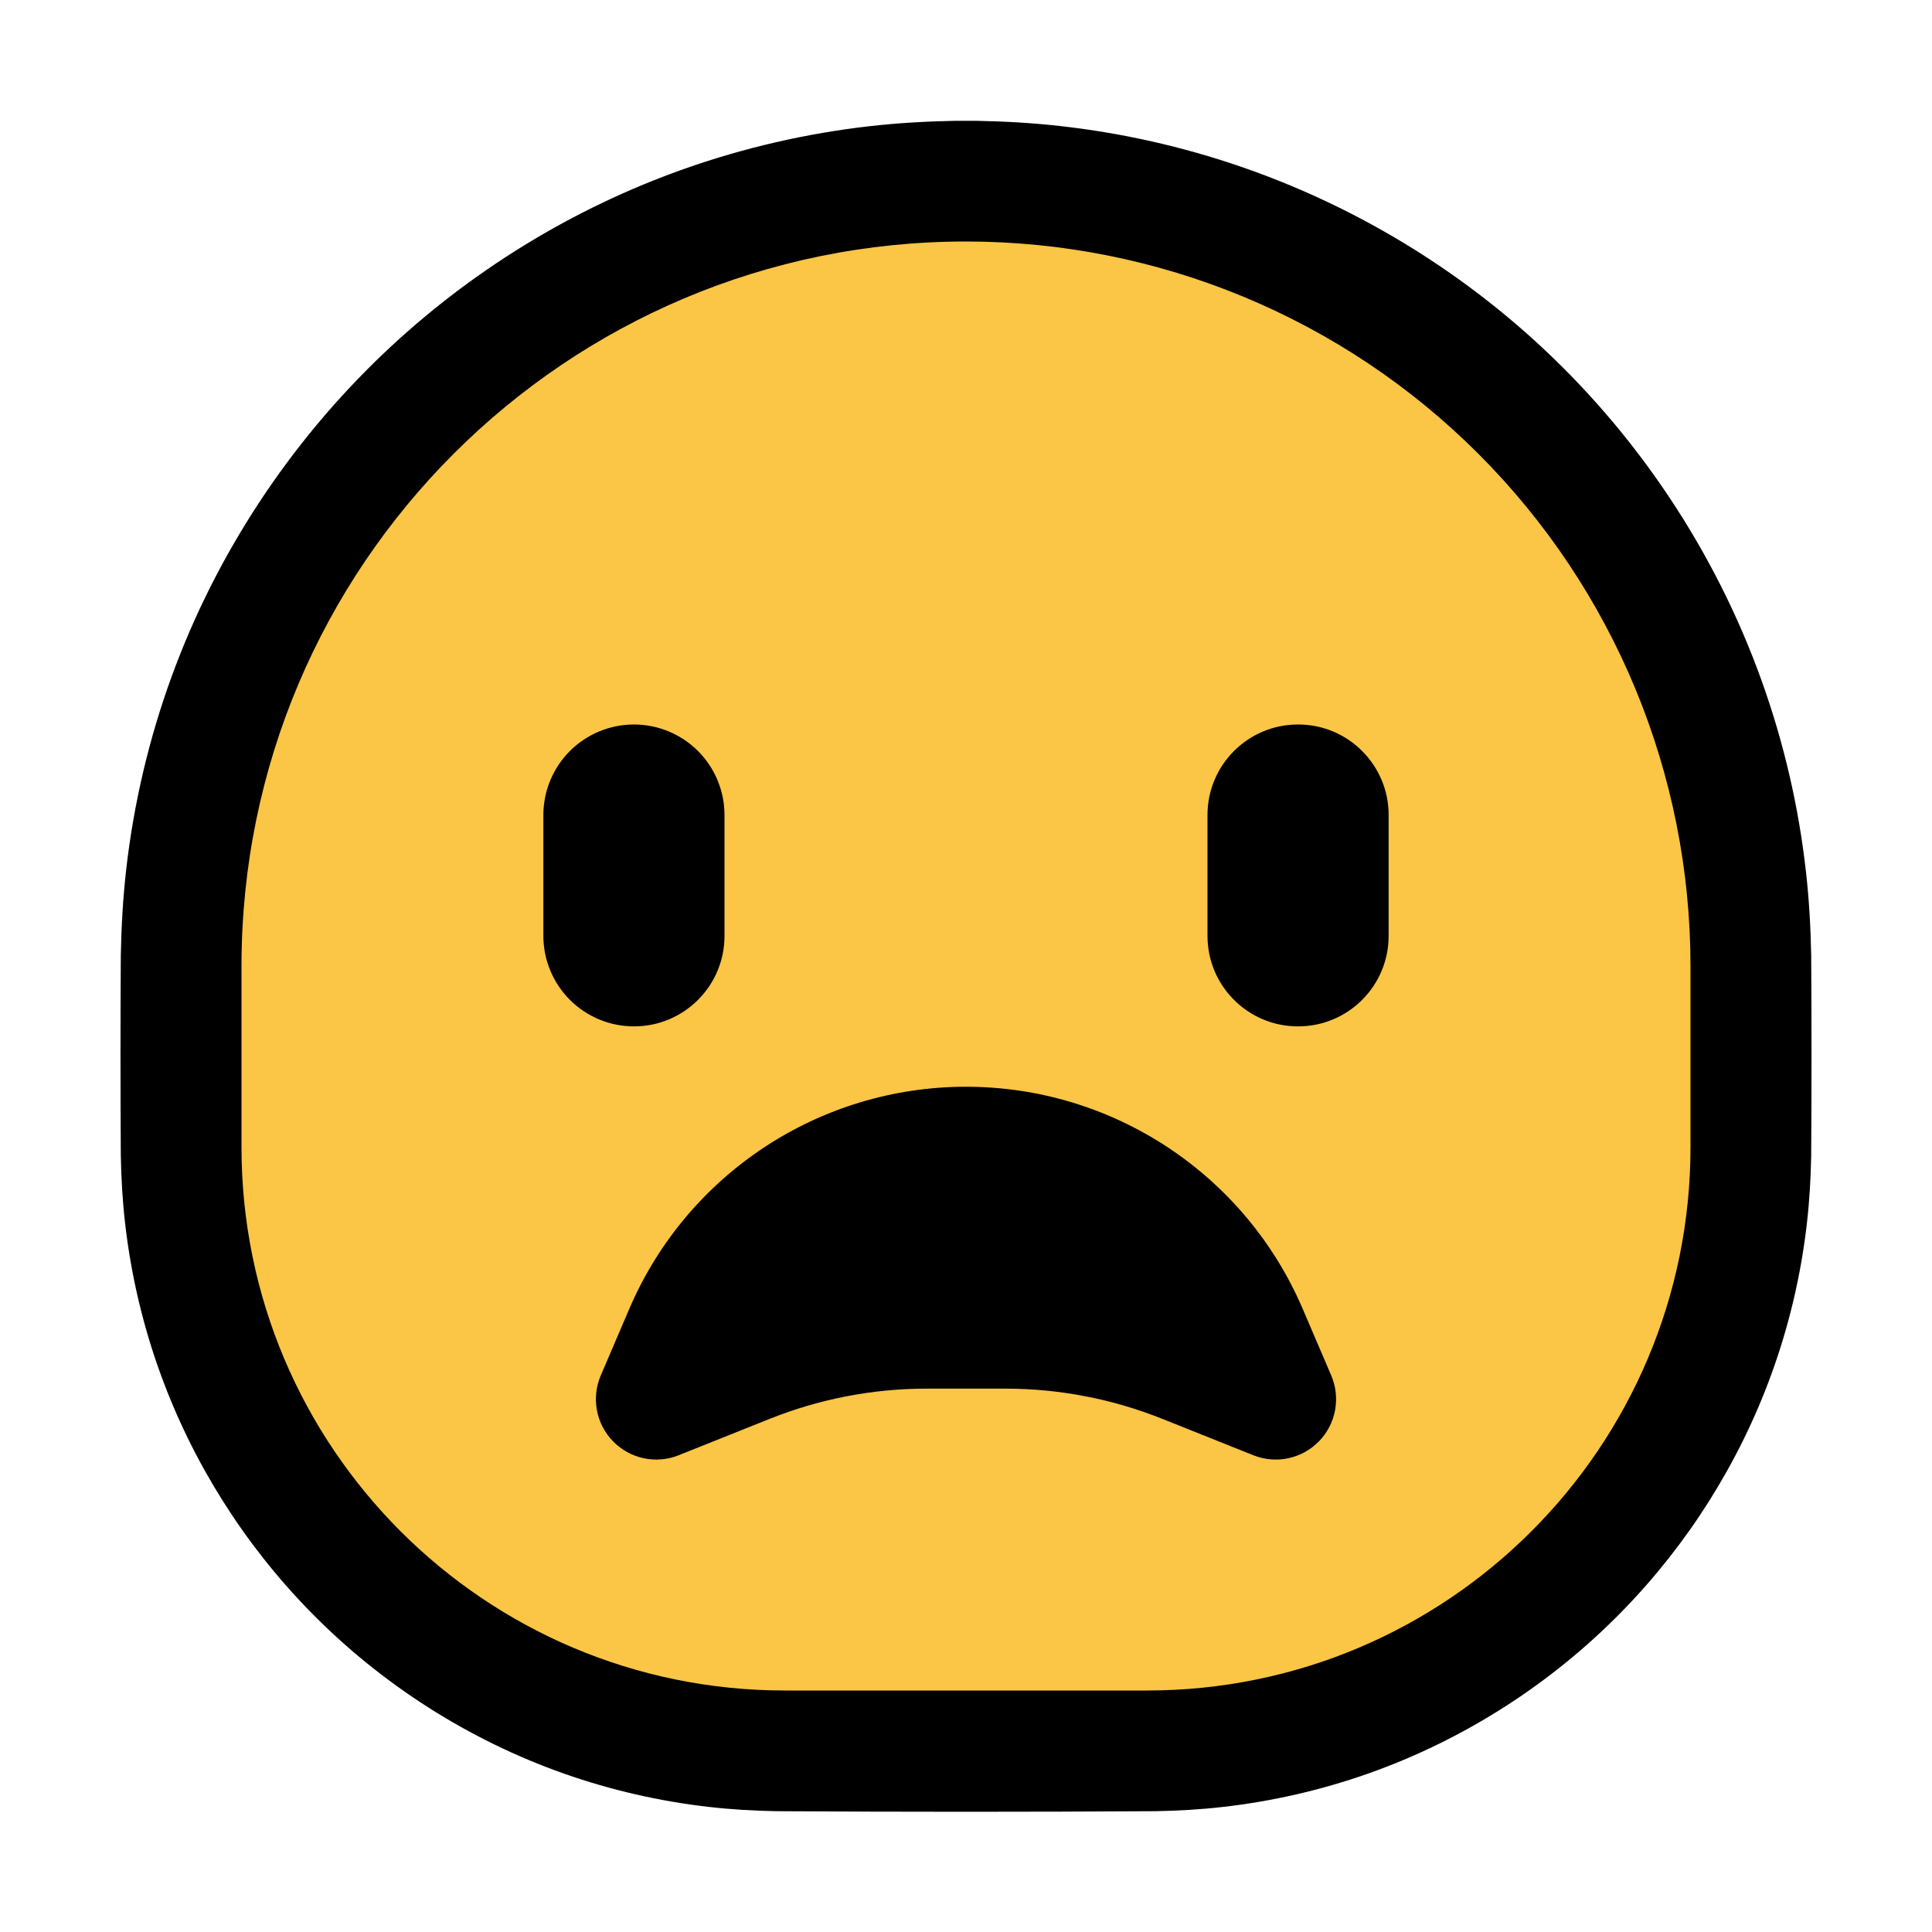 <?xml version="1.0" encoding="UTF-8" standalone="no"?><!DOCTYPE svg PUBLIC "-//W3C//DTD SVG 1.1//EN" "http://www.w3.org/Graphics/SVG/1.1/DTD/svg11.dtd"><svg width="100%" height="100%" viewBox="0 0 32 32" version="1.1" xmlns="http://www.w3.org/2000/svg" xmlns:xlink="http://www.w3.org/1999/xlink" xml:space="preserve" style="fill-rule:evenodd;clip-rule:evenodd;stroke-linejoin:round;stroke-miterlimit:1.414;">
<rect id="worried" x="0" y="0" width="32" height="32" style="fill:none;"/><g id="outline"><path d="M16.174,2.001c0.462,0.009 0.922,0.034 1.381,0.086c1.022,0.114 2.032,0.341 3.004,0.676c1.784,0.615 3.439,1.592 4.838,2.859c1.701,1.54 3.009,3.497 3.783,5.658c0.366,1.021 0.613,2.086 0.733,3.165c0.052,0.459 0.077,0.919 0.086,1.381c0.007,1.105 0.007,2.211 0,3.316c-0.007,0.374 -0.028,0.747 -0.071,1.119c-0.098,0.86 -0.298,1.708 -0.596,2.521c-0.533,1.456 -1.378,2.793 -2.461,3.902c-1.176,1.205 -2.627,2.134 -4.216,2.694c-0.774,0.272 -1.579,0.457 -2.394,0.55c-0.372,0.043 -0.745,0.064 -1.119,0.071c-2.095,0.013 -4.189,0.013 -6.284,0c-0.374,-0.007 -0.747,-0.028 -1.119,-0.071c-0.815,-0.093 -1.62,-0.278 -2.394,-0.55c-1.589,-0.56 -3.04,-1.489 -4.216,-2.694c-1.083,-1.109 -1.928,-2.446 -2.461,-3.902c-0.298,-0.813 -0.498,-1.661 -0.596,-2.521c-0.043,-0.372 -0.064,-0.745 -0.071,-1.119c-0.007,-1.108 -0.007,-2.215 0,-3.322c0.009,-0.477 0.036,-0.952 0.09,-1.425c0.125,-1.095 0.38,-2.174 0.759,-3.209c0.736,-2.011 1.941,-3.842 3.491,-5.32c1.429,-1.362 3.144,-2.418 5.007,-3.074c0.985,-0.347 2.009,-0.582 3.047,-0.701c0.473,-0.054 0.948,-0.081 1.425,-0.09c0.177,-0.001 0.177,-0.001 0.354,0Z" style="fill-rule:nonzero;"/></g><g id="emoji"><path d="M28,16c0,-3.183 -1.264,-6.235 -3.515,-8.485c-2.25,-2.251 -5.302,-3.515 -8.485,-3.515c0,0 0,0 0,0c-6.627,0 -12,5.373 -12,12c0,1.01 0,2.019 0,3c0,4.971 4.029,9 9,9c1.962,0 4.038,0 6,0c4.971,0 9,-4.029 9,-9c0,-0.981 0,-1.99 0,-3Z" style="fill:#fbc546;"/><path d="M12,13.5c0,-0.398 -0.158,-0.779 -0.439,-1.061c-0.282,-0.281 -0.663,-0.439 -1.061,-0.439c-0.398,0 -0.779,0.158 -1.061,0.439c-0.281,0.282 -0.439,0.663 -0.439,1.061c0,0.633 0,1.367 0,2c0,0.398 0.158,0.779 0.439,1.061c0.282,0.281 0.663,0.439 1.061,0.439c0.001,0 0.001,0 0.002,0c0.827,0 1.498,-0.671 1.498,-1.498c0,-0.633 0,-1.369 0,-2.002Z"/><path d="M23,13.498c0,-0.827 -0.671,-1.498 -1.498,-1.498c-0.001,0 -0.003,0 -0.004,0c-0.827,0 -1.498,0.671 -1.498,1.498c0,0.634 0,1.37 0,2.004c0,0.827 0.671,1.498 1.498,1.498c0.001,0 0.003,0 0.004,0c0.827,0 1.498,-0.671 1.498,-1.498c0,-0.634 0,-1.37 0,-2.004Z"/><path d="M11.242,24.103c-0.376,0.151 -0.805,0.06 -1.088,-0.23c-0.282,-0.289 -0.362,-0.72 -0.203,-1.092c0.152,-0.354 0.312,-0.728 0.473,-1.104c0.956,-2.231 3.149,-3.677 5.576,-3.677c0,0 0,0 0,0c2.427,0 4.62,1.446 5.576,3.677c0.161,0.376 0.321,0.75 0.473,1.104c0.159,0.372 0.079,0.803 -0.203,1.092c-0.283,0.29 -0.712,0.381 -1.088,0.23c-0.517,-0.207 -1.049,-0.419 -1.506,-0.602c-0.827,-0.331 -1.71,-0.501 -2.6,-0.501c-0.42,0 -0.884,0 -1.304,0c-0.89,0 -1.773,0.17 -2.6,0.501c-0.457,0.183 -0.989,0.395 -1.506,0.602Z"/></g></svg>